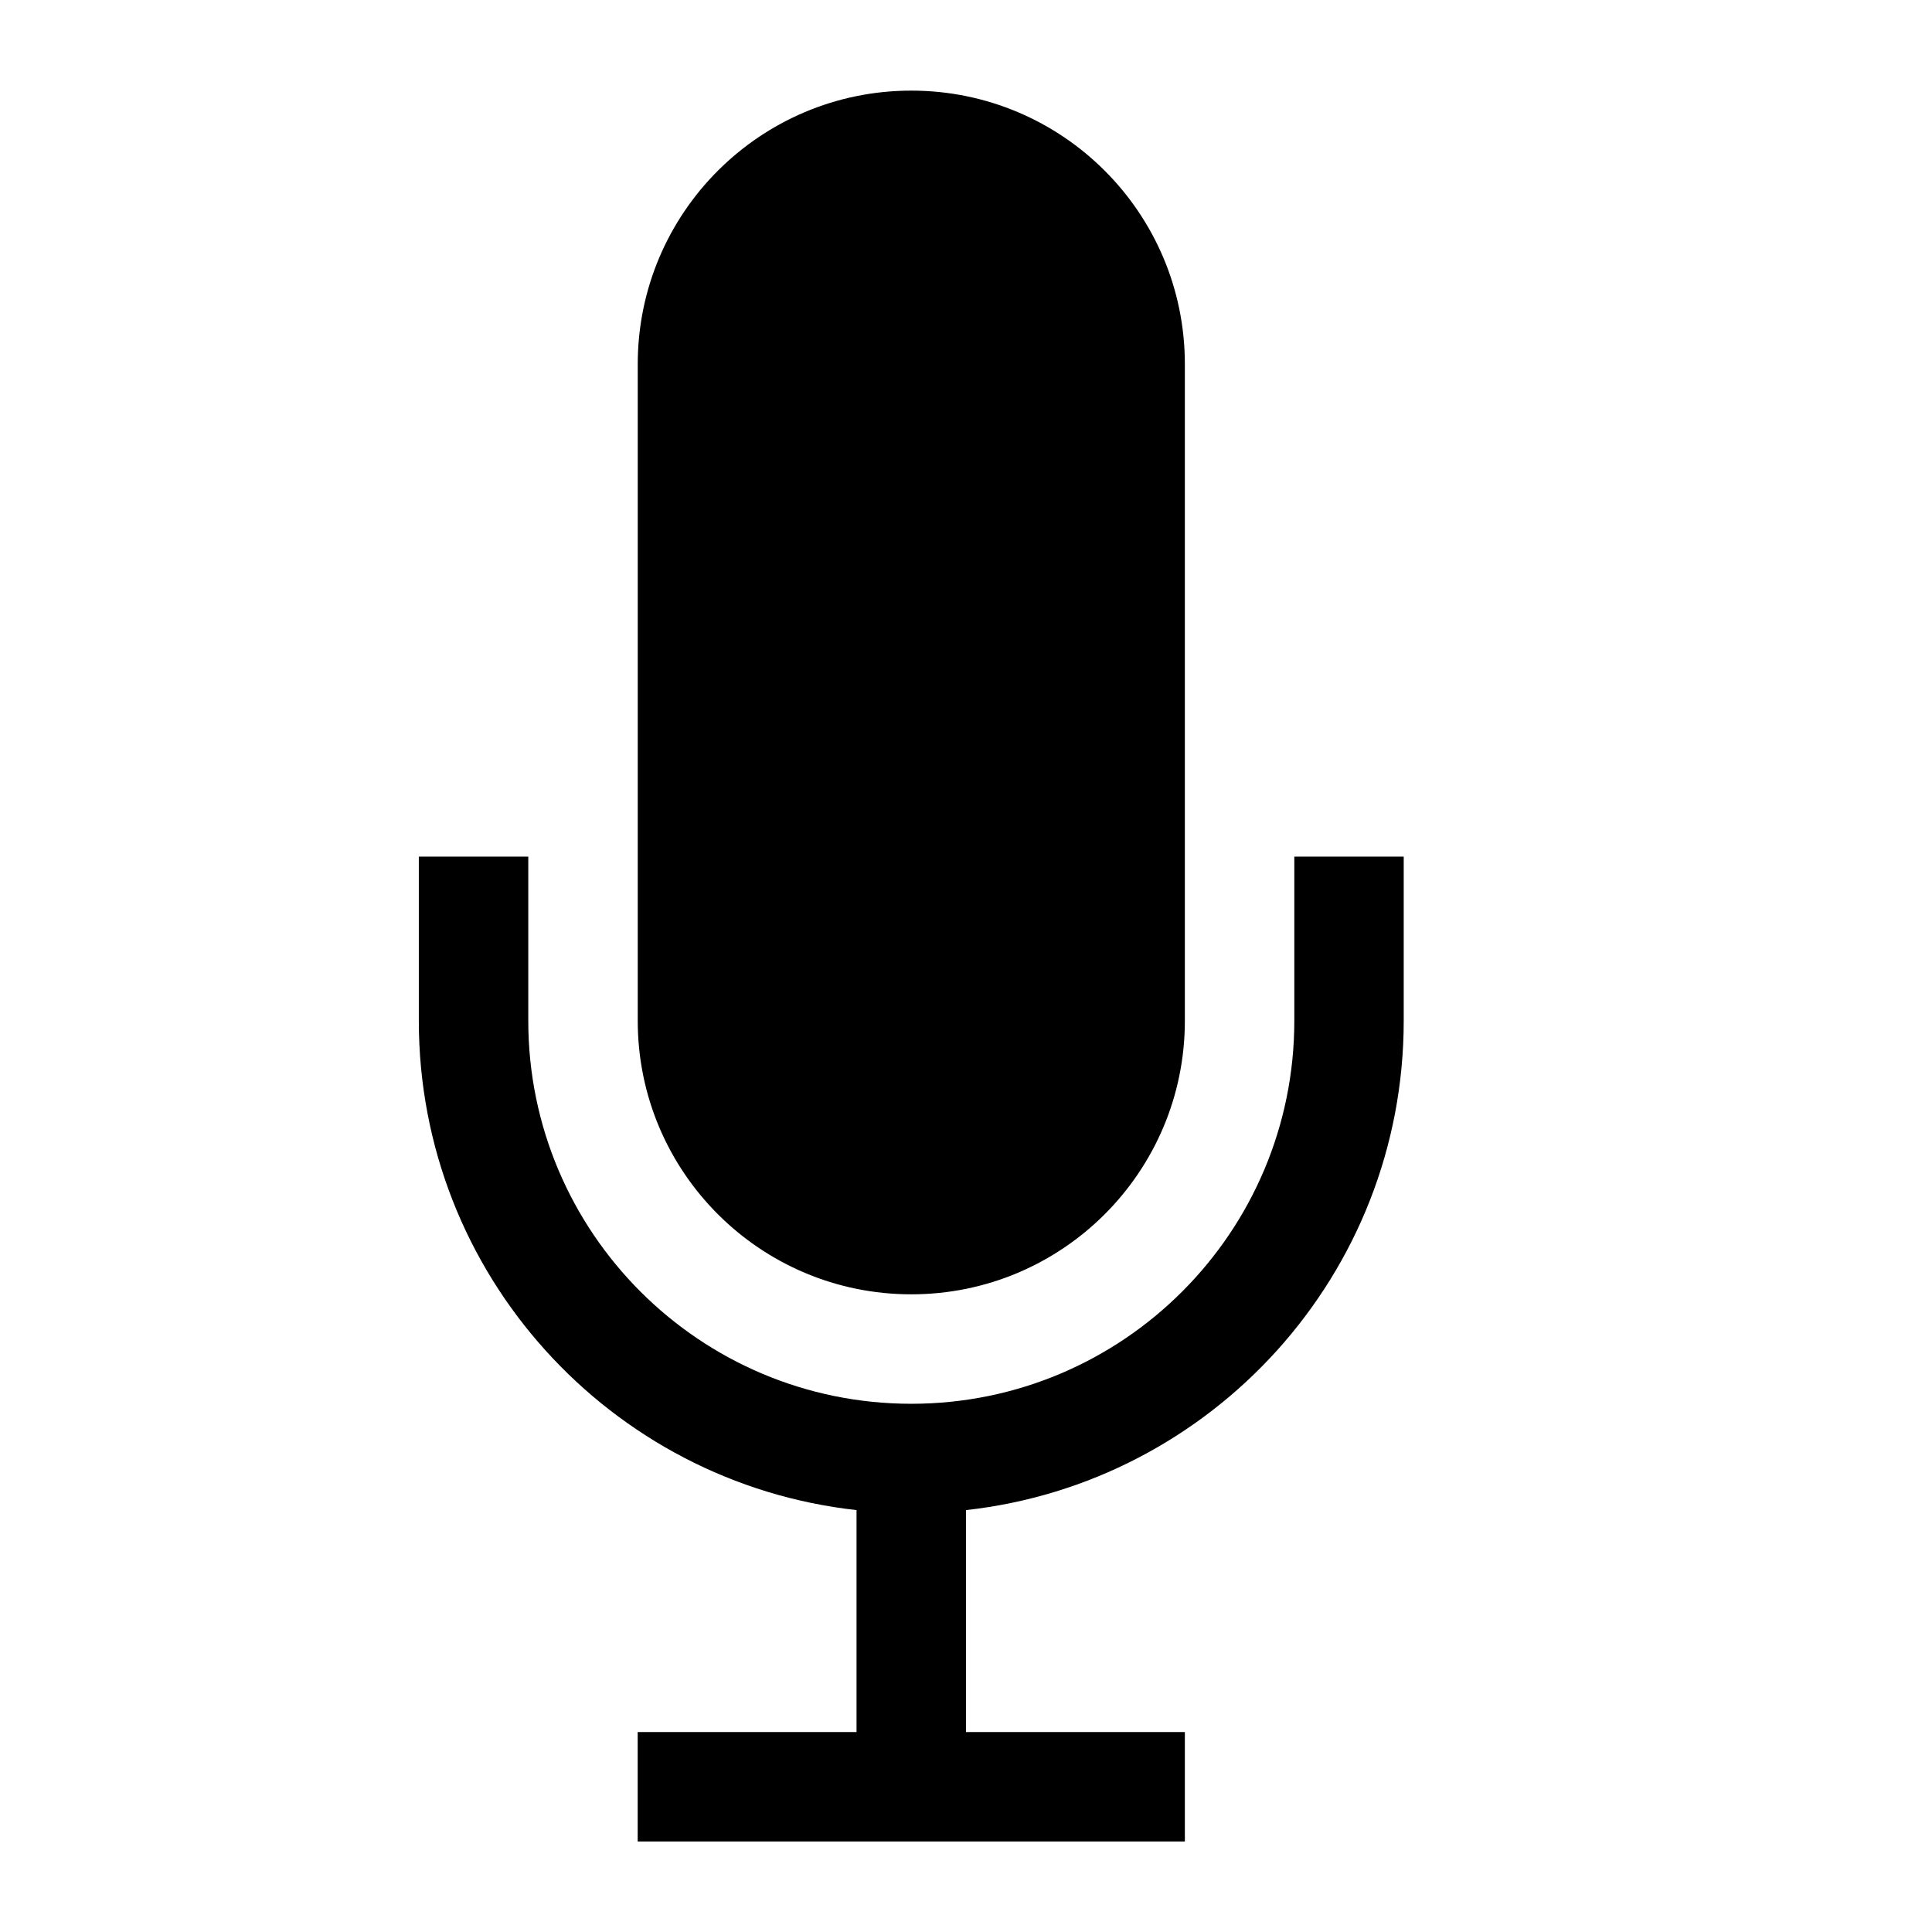 <!-- Generated by IcoMoon.io -->
<svg version="1.1" xmlns="http://www.w3.org/2000/svg" width="32" height="32" viewBox="0 0 32 32">
<title>mic</title>
<path d="M15.094 21.438c2.503 0 4.531-2.028 4.531-4.531v-10.875c0-2.503-2.028-4.531-4.531-4.531s-4.531 2.028-4.531 4.531v10.875c0 2.503 2.028 4.531 4.531 4.531zM21.438 14.188v2.719c0 3.504-2.84 6.344-6.344 6.344s-6.344-2.84-6.344-6.344v-2.719h-1.813v2.719c0 4.198 3.172 7.654 7.25 8.105v3.676h-3.625v1.813h9.063v-1.813h-3.625v-3.676c4.078-0.451 7.25-3.908 7.25-8.105v-2.719h-1.813z"></path>
</svg>
